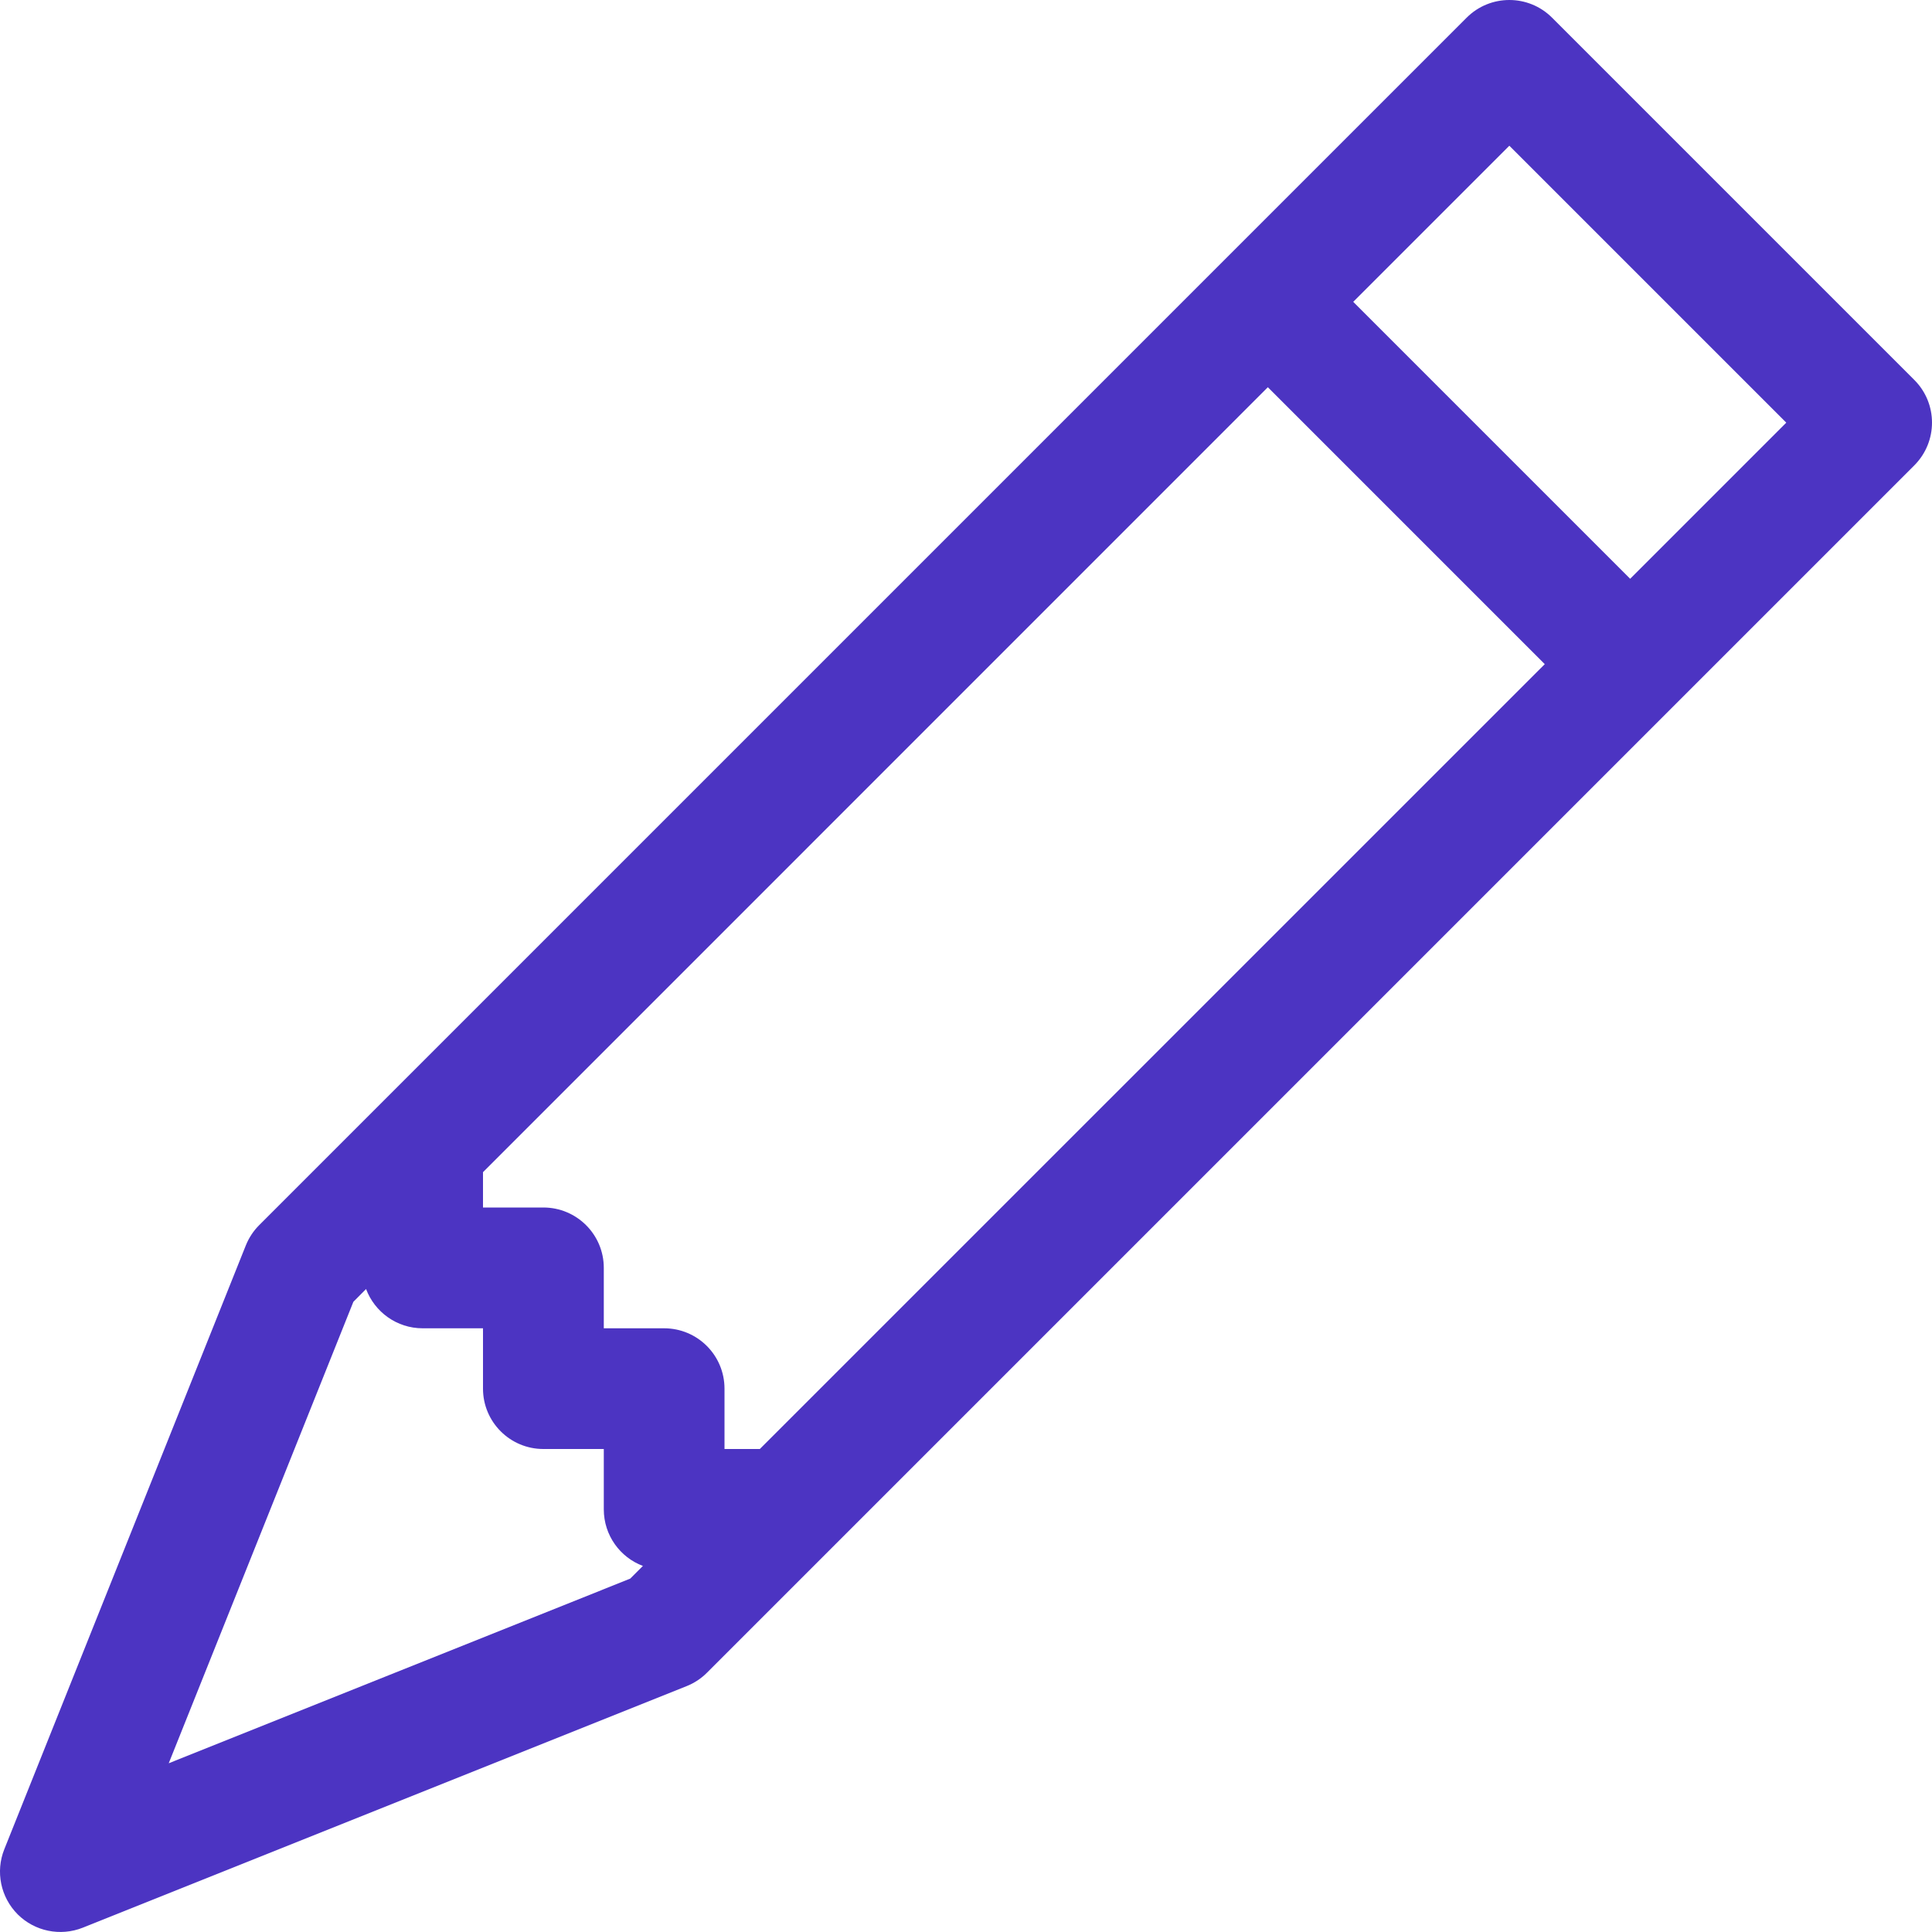 <svg width="21" height="21" viewBox="0 0 21 21" fill="none" xmlns="http://www.w3.org/2000/svg">
<path d="M15.942 0.192C16.198 -0.064 16.614 -0.064 16.87 0.192L20.808 4.13C21.064 4.386 21.064 4.801 20.808 5.058L7.683 18.183C7.62 18.246 7.545 18.295 7.462 18.328L0.9 20.953C0.656 21.05 0.378 20.993 0.192 20.808C0.007 20.622 -0.051 20.344 0.047 20.1L2.672 13.537C2.705 13.455 2.754 13.38 2.817 13.317L15.942 0.192ZM14.709 3.281L17.719 6.291L19.416 4.594L16.406 1.584L14.709 3.281ZM16.791 7.219L13.781 4.209L5.25 12.741V13.125H5.906C6.269 13.125 6.563 13.419 6.563 13.781V14.438H7.219C7.581 14.438 7.875 14.731 7.875 15.094V15.75H8.259L16.791 7.219ZM3.979 14.011L3.841 14.15L1.834 19.166L6.85 17.159L6.988 17.021C6.74 16.928 6.563 16.688 6.563 16.406V15.75H5.906C5.544 15.75 5.25 15.456 5.25 15.094V14.438H4.594C4.312 14.438 4.072 14.26 3.979 14.011Z" fill="#4C34C2"/>
</svg>

